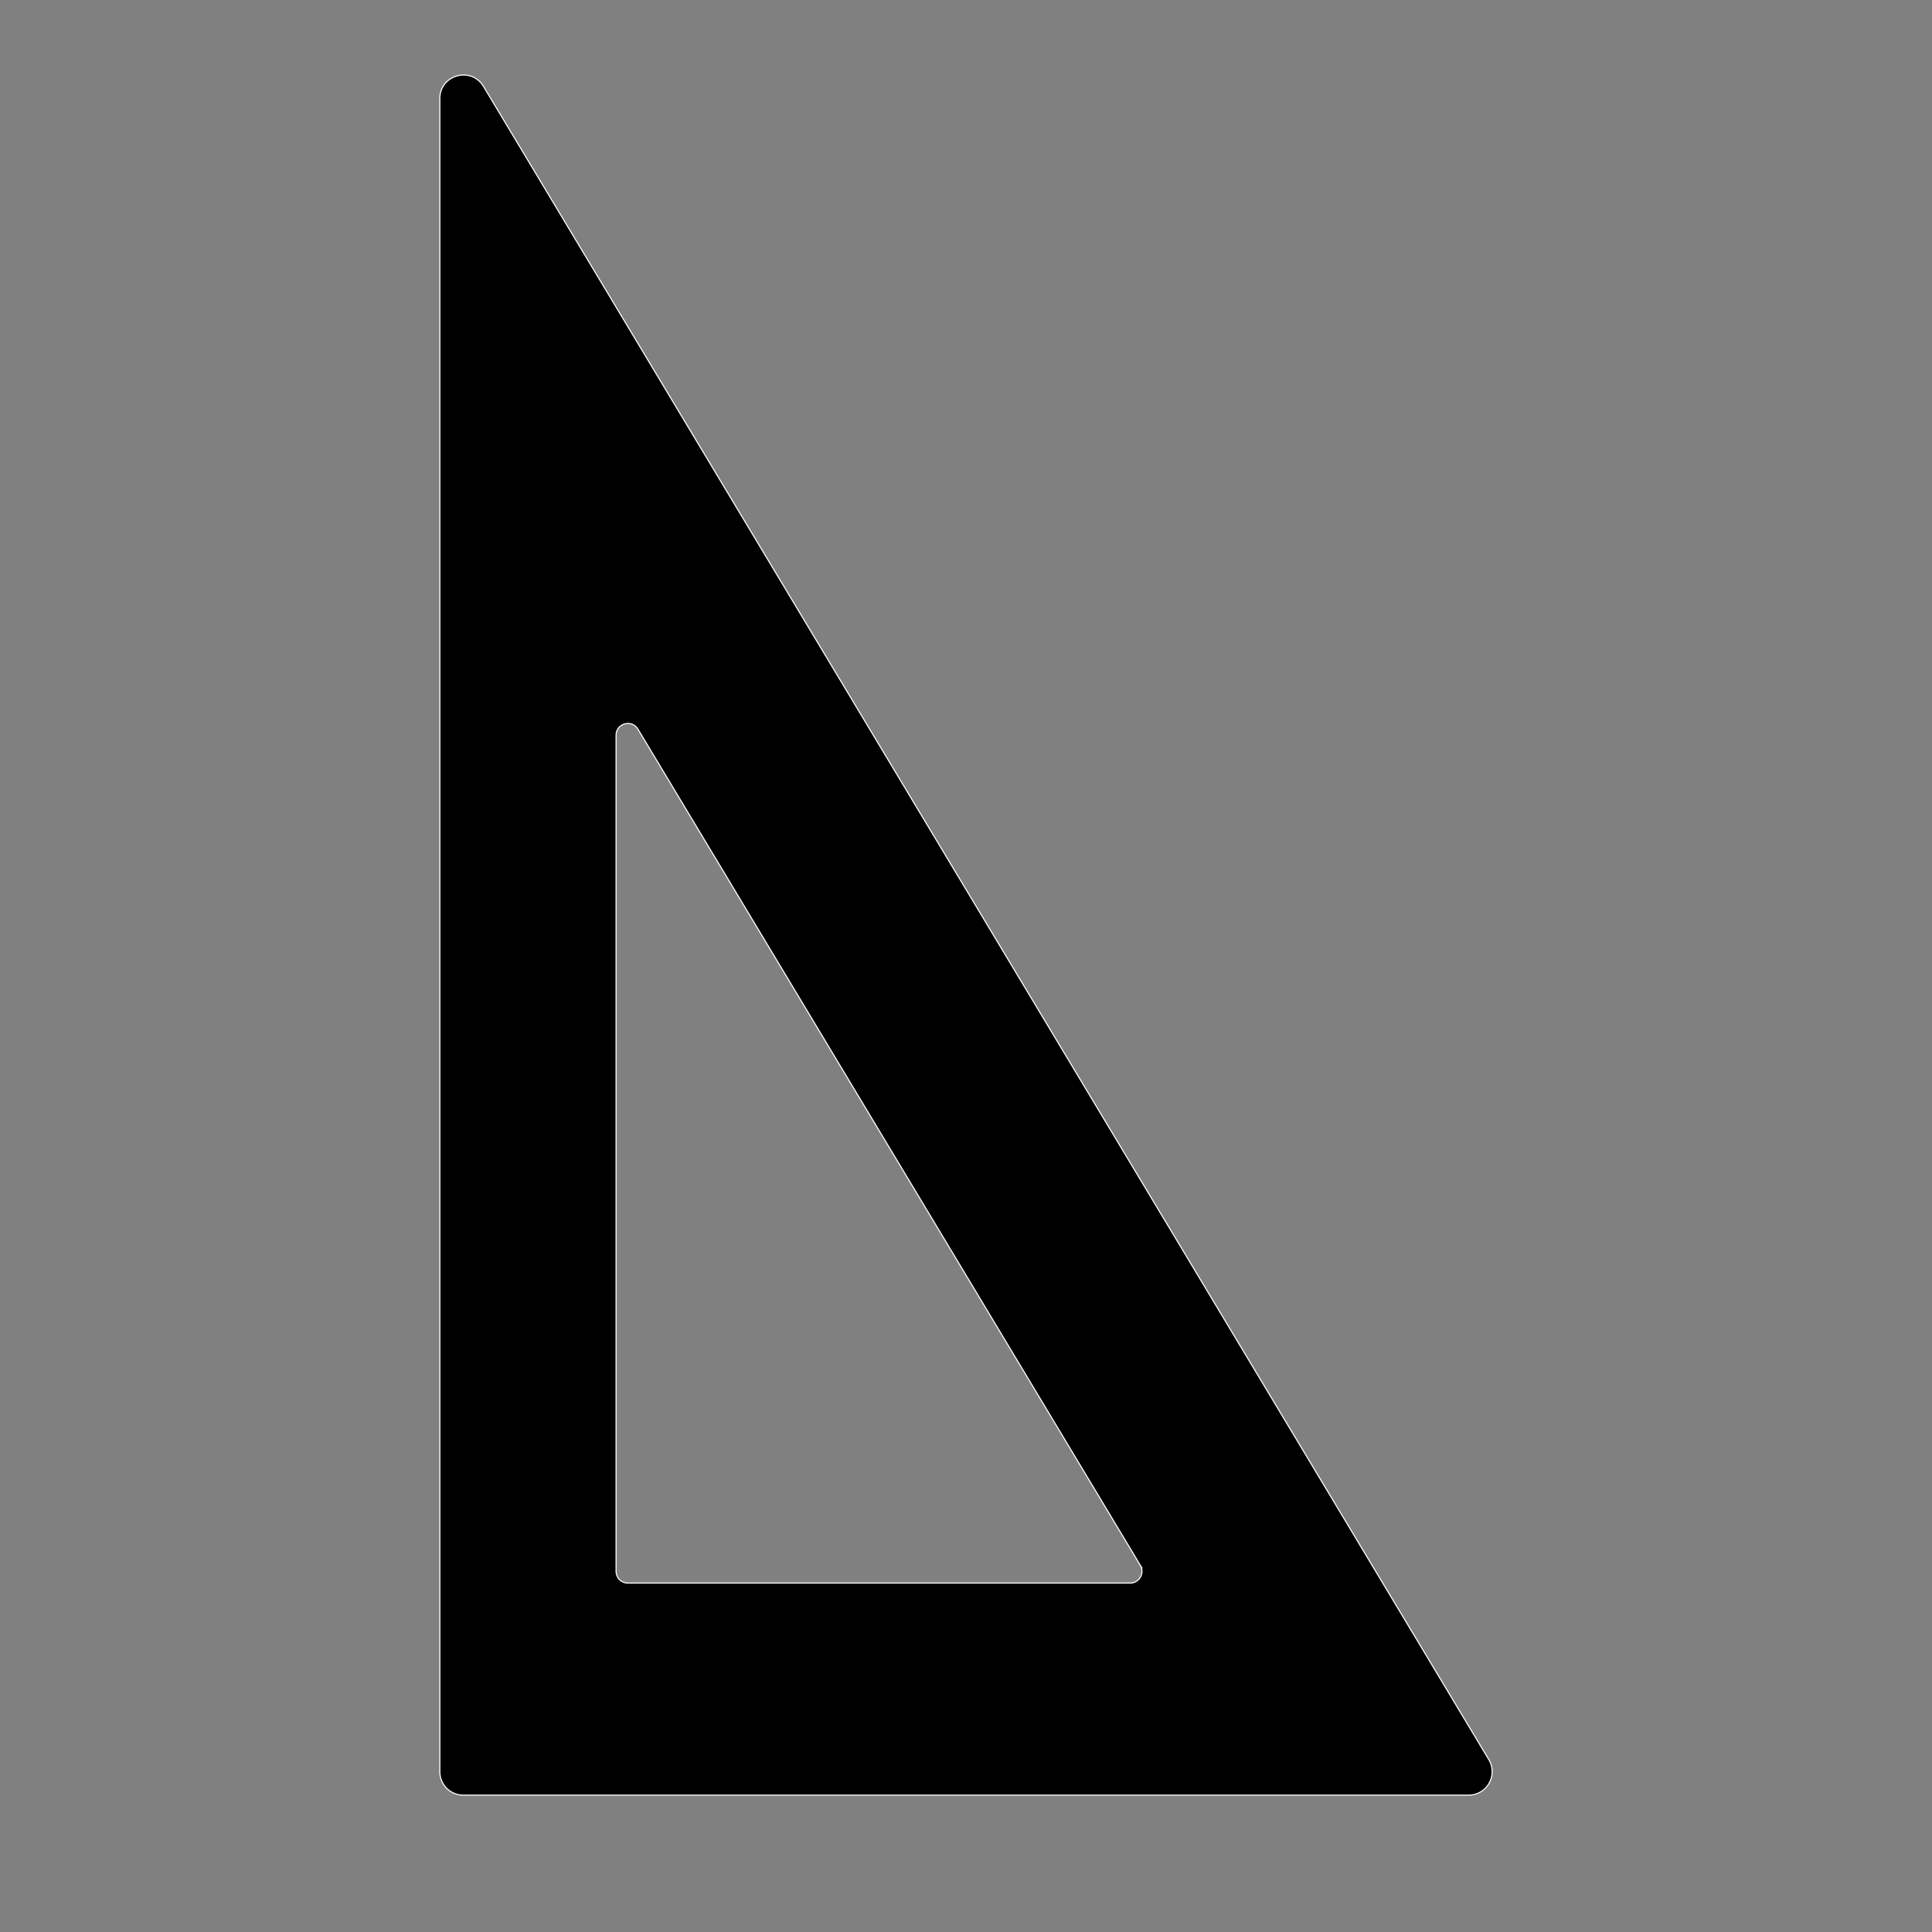 <svg id="Layer_1_copy" data-name="Layer 1 copy" xmlns="http://www.w3.org/2000/svg" viewBox="0 0 1800 1800"><rect x="0" y="0" width="1800" height="1800" fill="#808080" stroke="none"/><defs><style>.cls-1{stroke:#fff;stroke-miterlimit:10;}</style></defs><title>light-right</title><path class="cls-1" d="M409.78,91.83V1650.59a21.91,21.91,0,0,0,21.91,21.91h936.58a21.91,21.91,0,0,0,18.79-33.19L450.48,80.55C439,61.54,409.78,69.65,409.78,91.83ZM574,685c0-11.09,14.62-15.15,20.35-5.66l468.07,779a11,11,0,0,1-9.38,16.59H584.94A10.94,10.94,0,0,1,574,1463.94V685h0Z"/></svg>